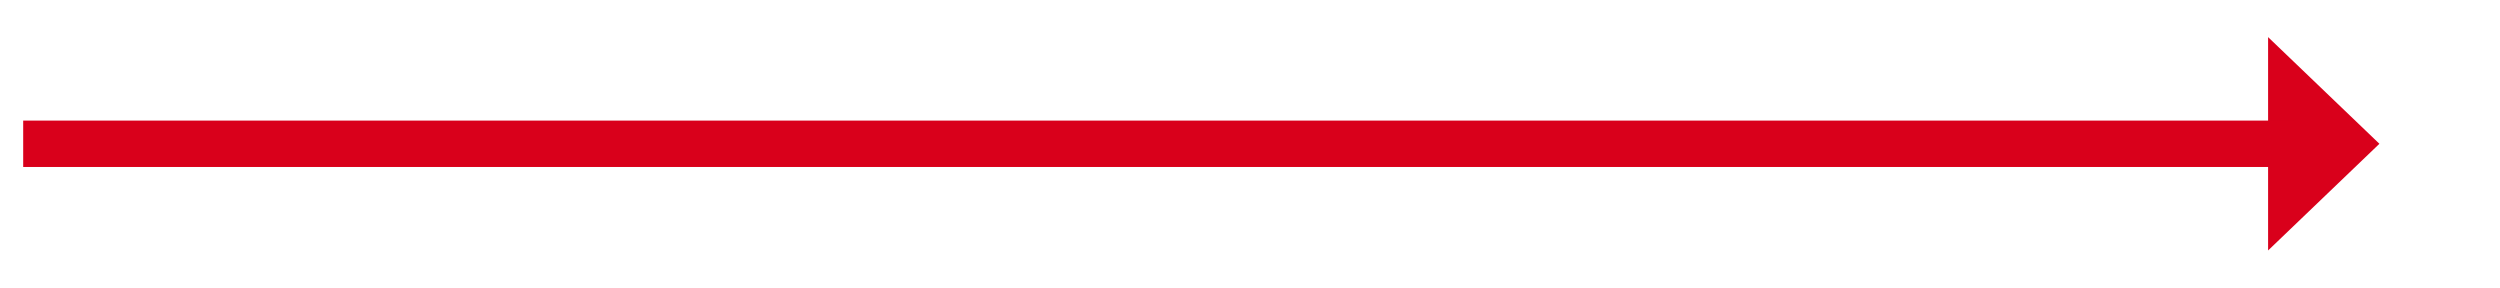 ﻿<?xml version="1.0" encoding="utf-8"?>
<svg version="1.1" xmlns:xlink="http://www.w3.org/1999/xlink" width="269.5px" height="31px" xmlns="http://www.w3.org/2000/svg">
  <g transform="matrix(1 0 0 1 -382.5 -524 )">
    <path d="M 627 551  L 639 539.5  L 627 528  L 627 551  Z " fill-rule="nonzero" fill="#d9001b" stroke="none" />
    <path d="M 385 539.5  L 630 539.5  " stroke-width="5" stroke="#d9001b" fill="none" />
  </g>
</svg>